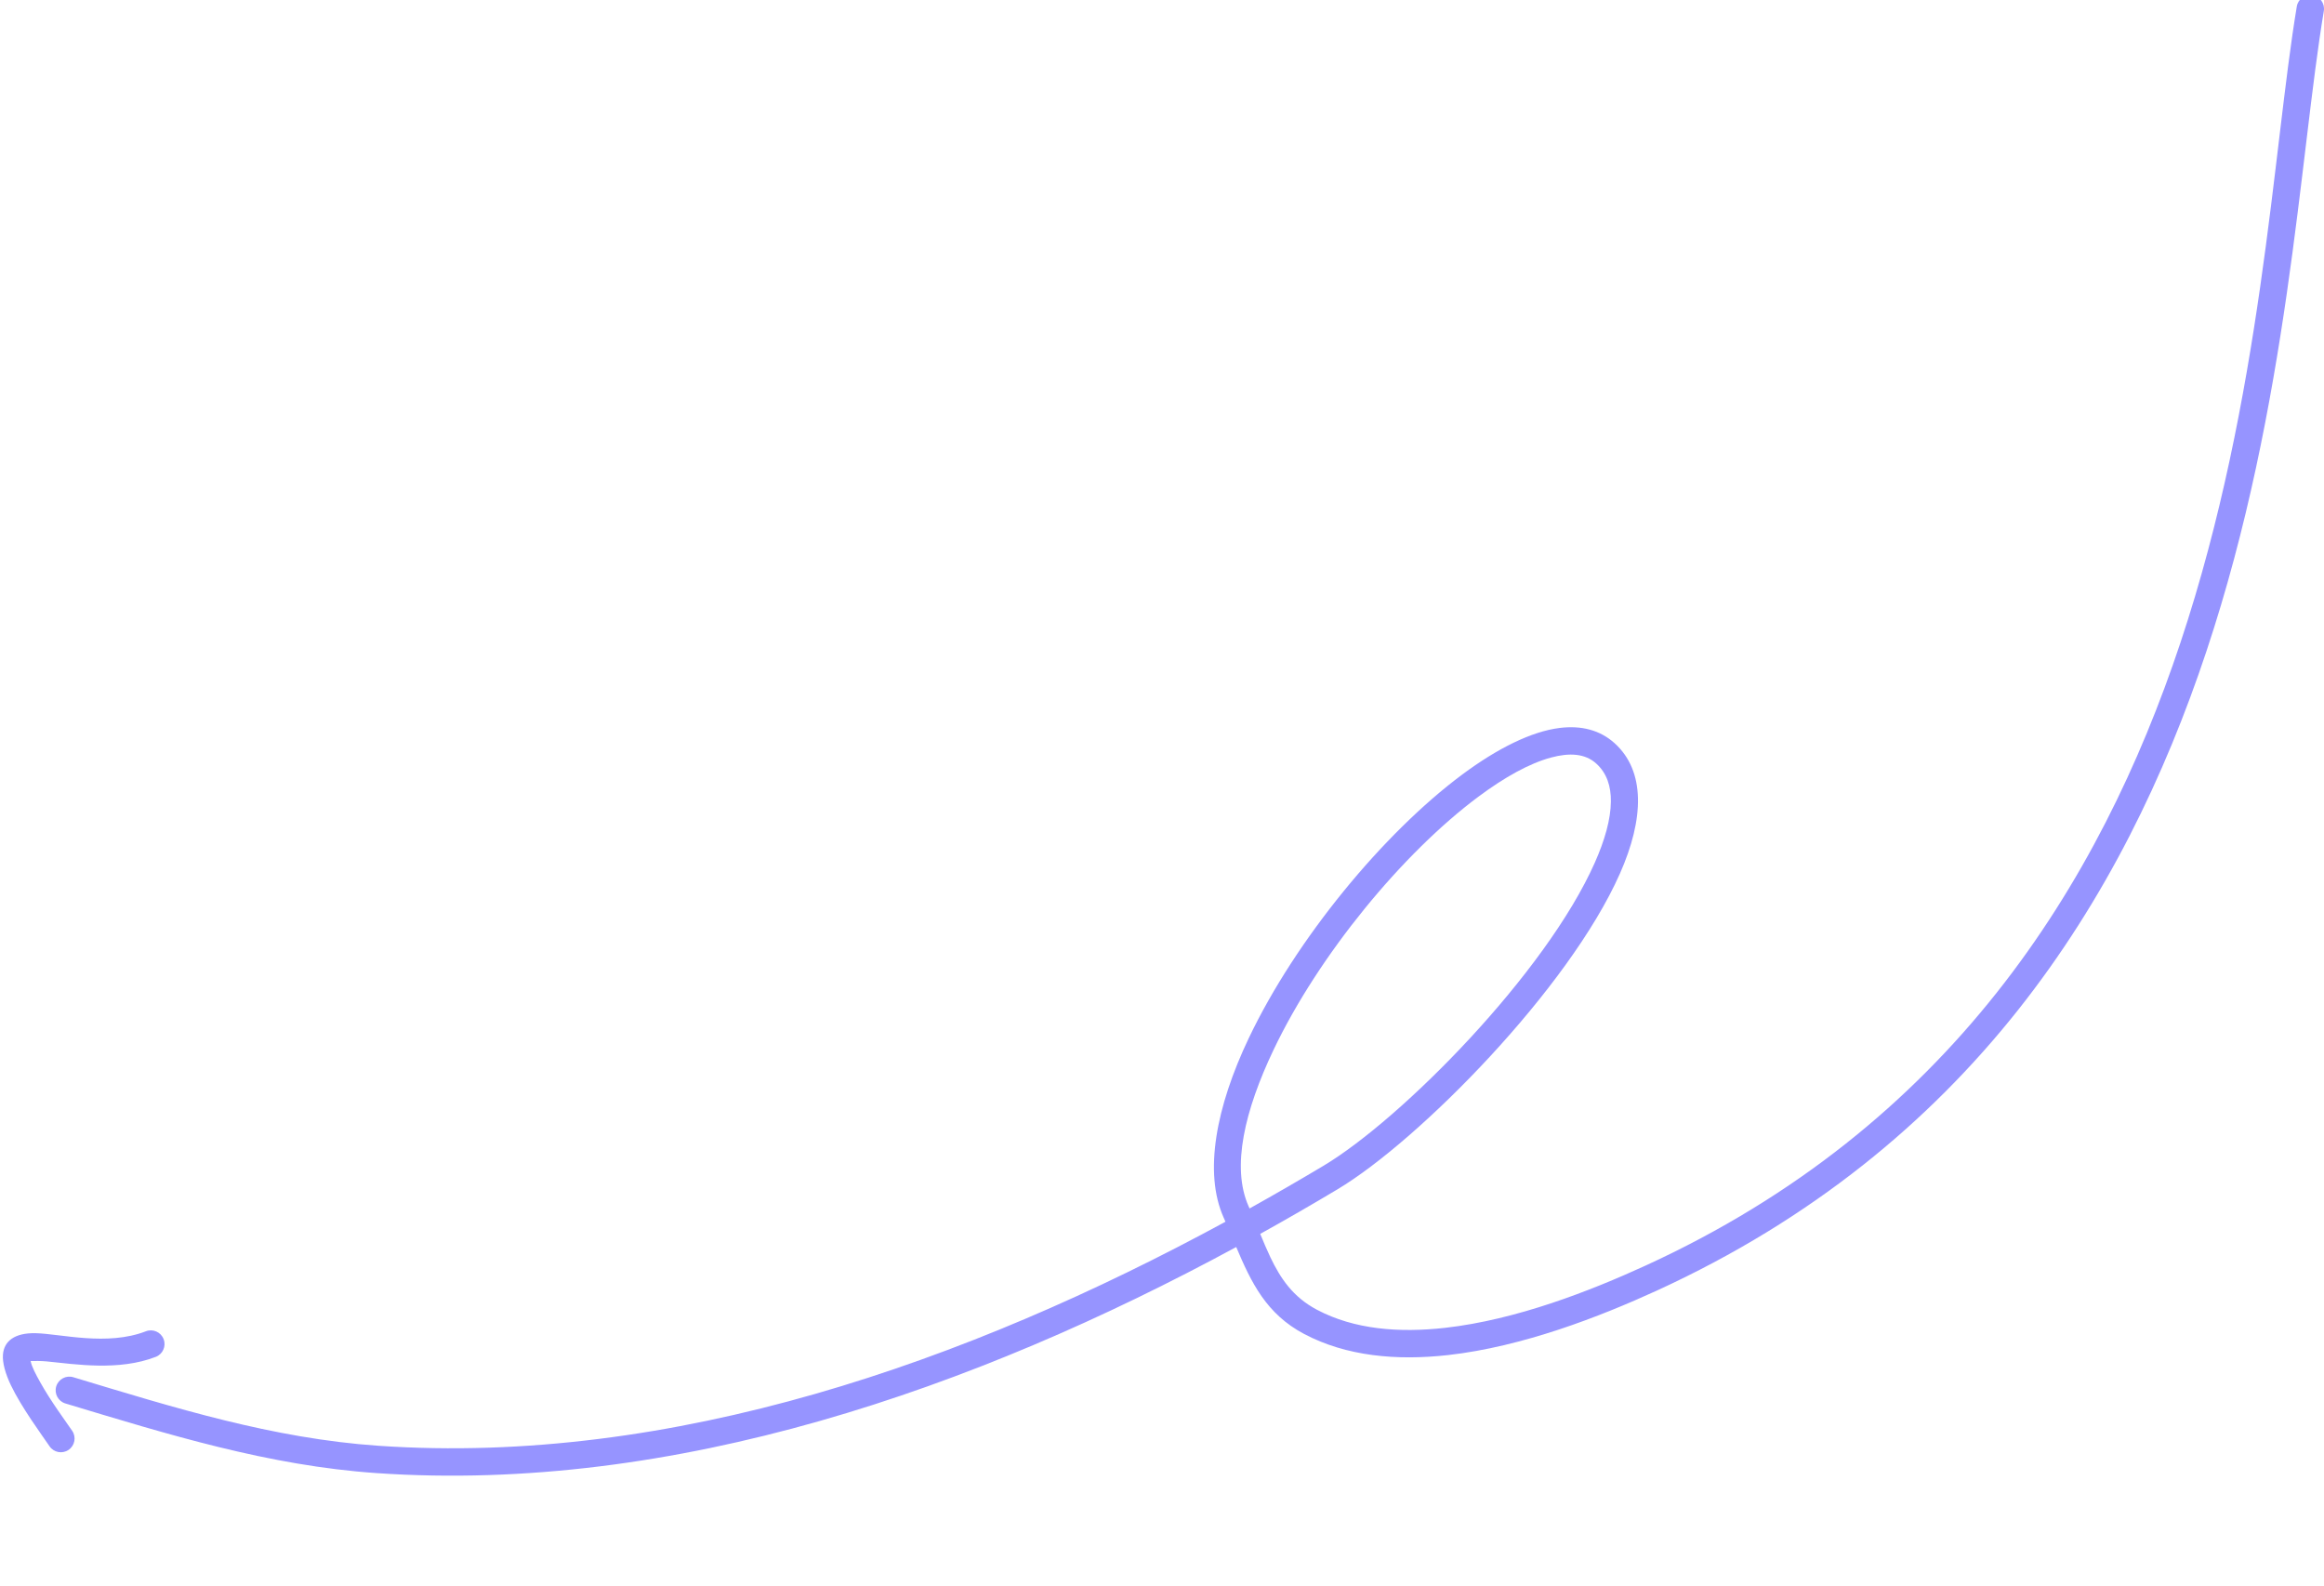 <svg width="126" height="86" viewBox="0 0 126 86" fill="none" xmlns="http://www.w3.org/2000/svg">
<g clip-path="url(#clip0_296_1211)">
<path fill-rule="evenodd" clip-rule="evenodd" d="M67.024 67.606C52.805 75.311 36.542 80.971 20.418 79.862C14.551 79.459 9.121 77.768 3.545 76.086C3.154 75.969 2.931 75.554 3.048 75.161C3.168 74.768 3.582 74.545 3.975 74.664C9.443 76.313 14.766 77.985 20.52 78.38C36.415 79.473 52.437 73.845 66.441 66.234L66.342 66.009C65.252 63.57 65.927 60.011 67.707 56.276C70.257 50.921 75.005 45.168 79.278 41.99C81.198 40.562 83.038 39.655 84.556 39.465C85.739 39.317 86.754 39.583 87.538 40.291C89.209 41.8 89.15 44.376 87.826 47.362C85.059 53.608 76.931 61.833 72.523 64.472C71.147 65.295 69.746 66.105 68.325 66.893C68.504 67.327 68.682 67.751 68.874 68.156C69.424 69.308 70.098 70.315 71.399 71.005C73.427 72.079 75.858 72.265 78.345 71.987C82.227 71.551 86.246 69.973 89.205 68.617C105.683 61.069 113.843 47.976 118.22 34.832C122.638 21.558 123.216 8.22 124.525 0.353C124.591 -0.052 124.975 -0.324 125.379 -0.257C125.784 -0.191 126.058 0.193 125.99 0.598C124.673 8.516 124.077 21.939 119.628 35.302C115.138 48.795 106.739 62.219 89.825 69.969C86.743 71.381 82.554 73.01 78.511 73.463C75.713 73.776 72.985 73.526 70.703 72.317C68.655 71.232 67.841 69.538 67.024 67.606ZM67.748 65.514L67.697 65.402C66.744 63.271 67.492 60.181 69.048 56.915C71.499 51.77 76.057 46.237 80.166 43.183C81.574 42.135 82.921 41.382 84.106 41.065C85.084 40.805 85.933 40.842 86.541 41.393C87.118 41.912 87.347 42.626 87.337 43.457C87.327 44.432 87.003 45.553 86.469 46.76C83.809 52.761 75.996 60.662 71.761 63.197C70.444 63.983 69.107 64.757 67.748 65.514Z" fill="#9694FF"/>
<path fill-rule="evenodd" clip-rule="evenodd" d="M1.66 73.787C1.724 74.106 1.942 74.507 2.18 74.935C2.747 75.956 3.555 77.043 3.915 77.571C4.146 77.911 4.056 78.373 3.717 78.603C3.377 78.834 2.915 78.746 2.685 78.406C2.245 77.759 1.171 76.308 0.594 75.105C0.285 74.46 0.125 73.863 0.16 73.435C0.219 72.705 0.796 72.25 1.94 72.277C3.293 72.31 5.806 72.989 7.91 72.173C8.291 72.025 8.724 72.216 8.87 72.598C9.019 72.981 8.829 73.411 8.446 73.56C6.439 74.336 4.101 73.963 2.526 73.806C2.227 73.777 1.871 73.781 1.66 73.787Z" fill="#9694FF"/>
</g>
<defs>
<clipPath id="clip0_296_1211">
<rect width="126" height="86" fill="white" transform="matrix(-1 0 0 1 126 0)"/>
</clipPath>
</defs>
</svg>
